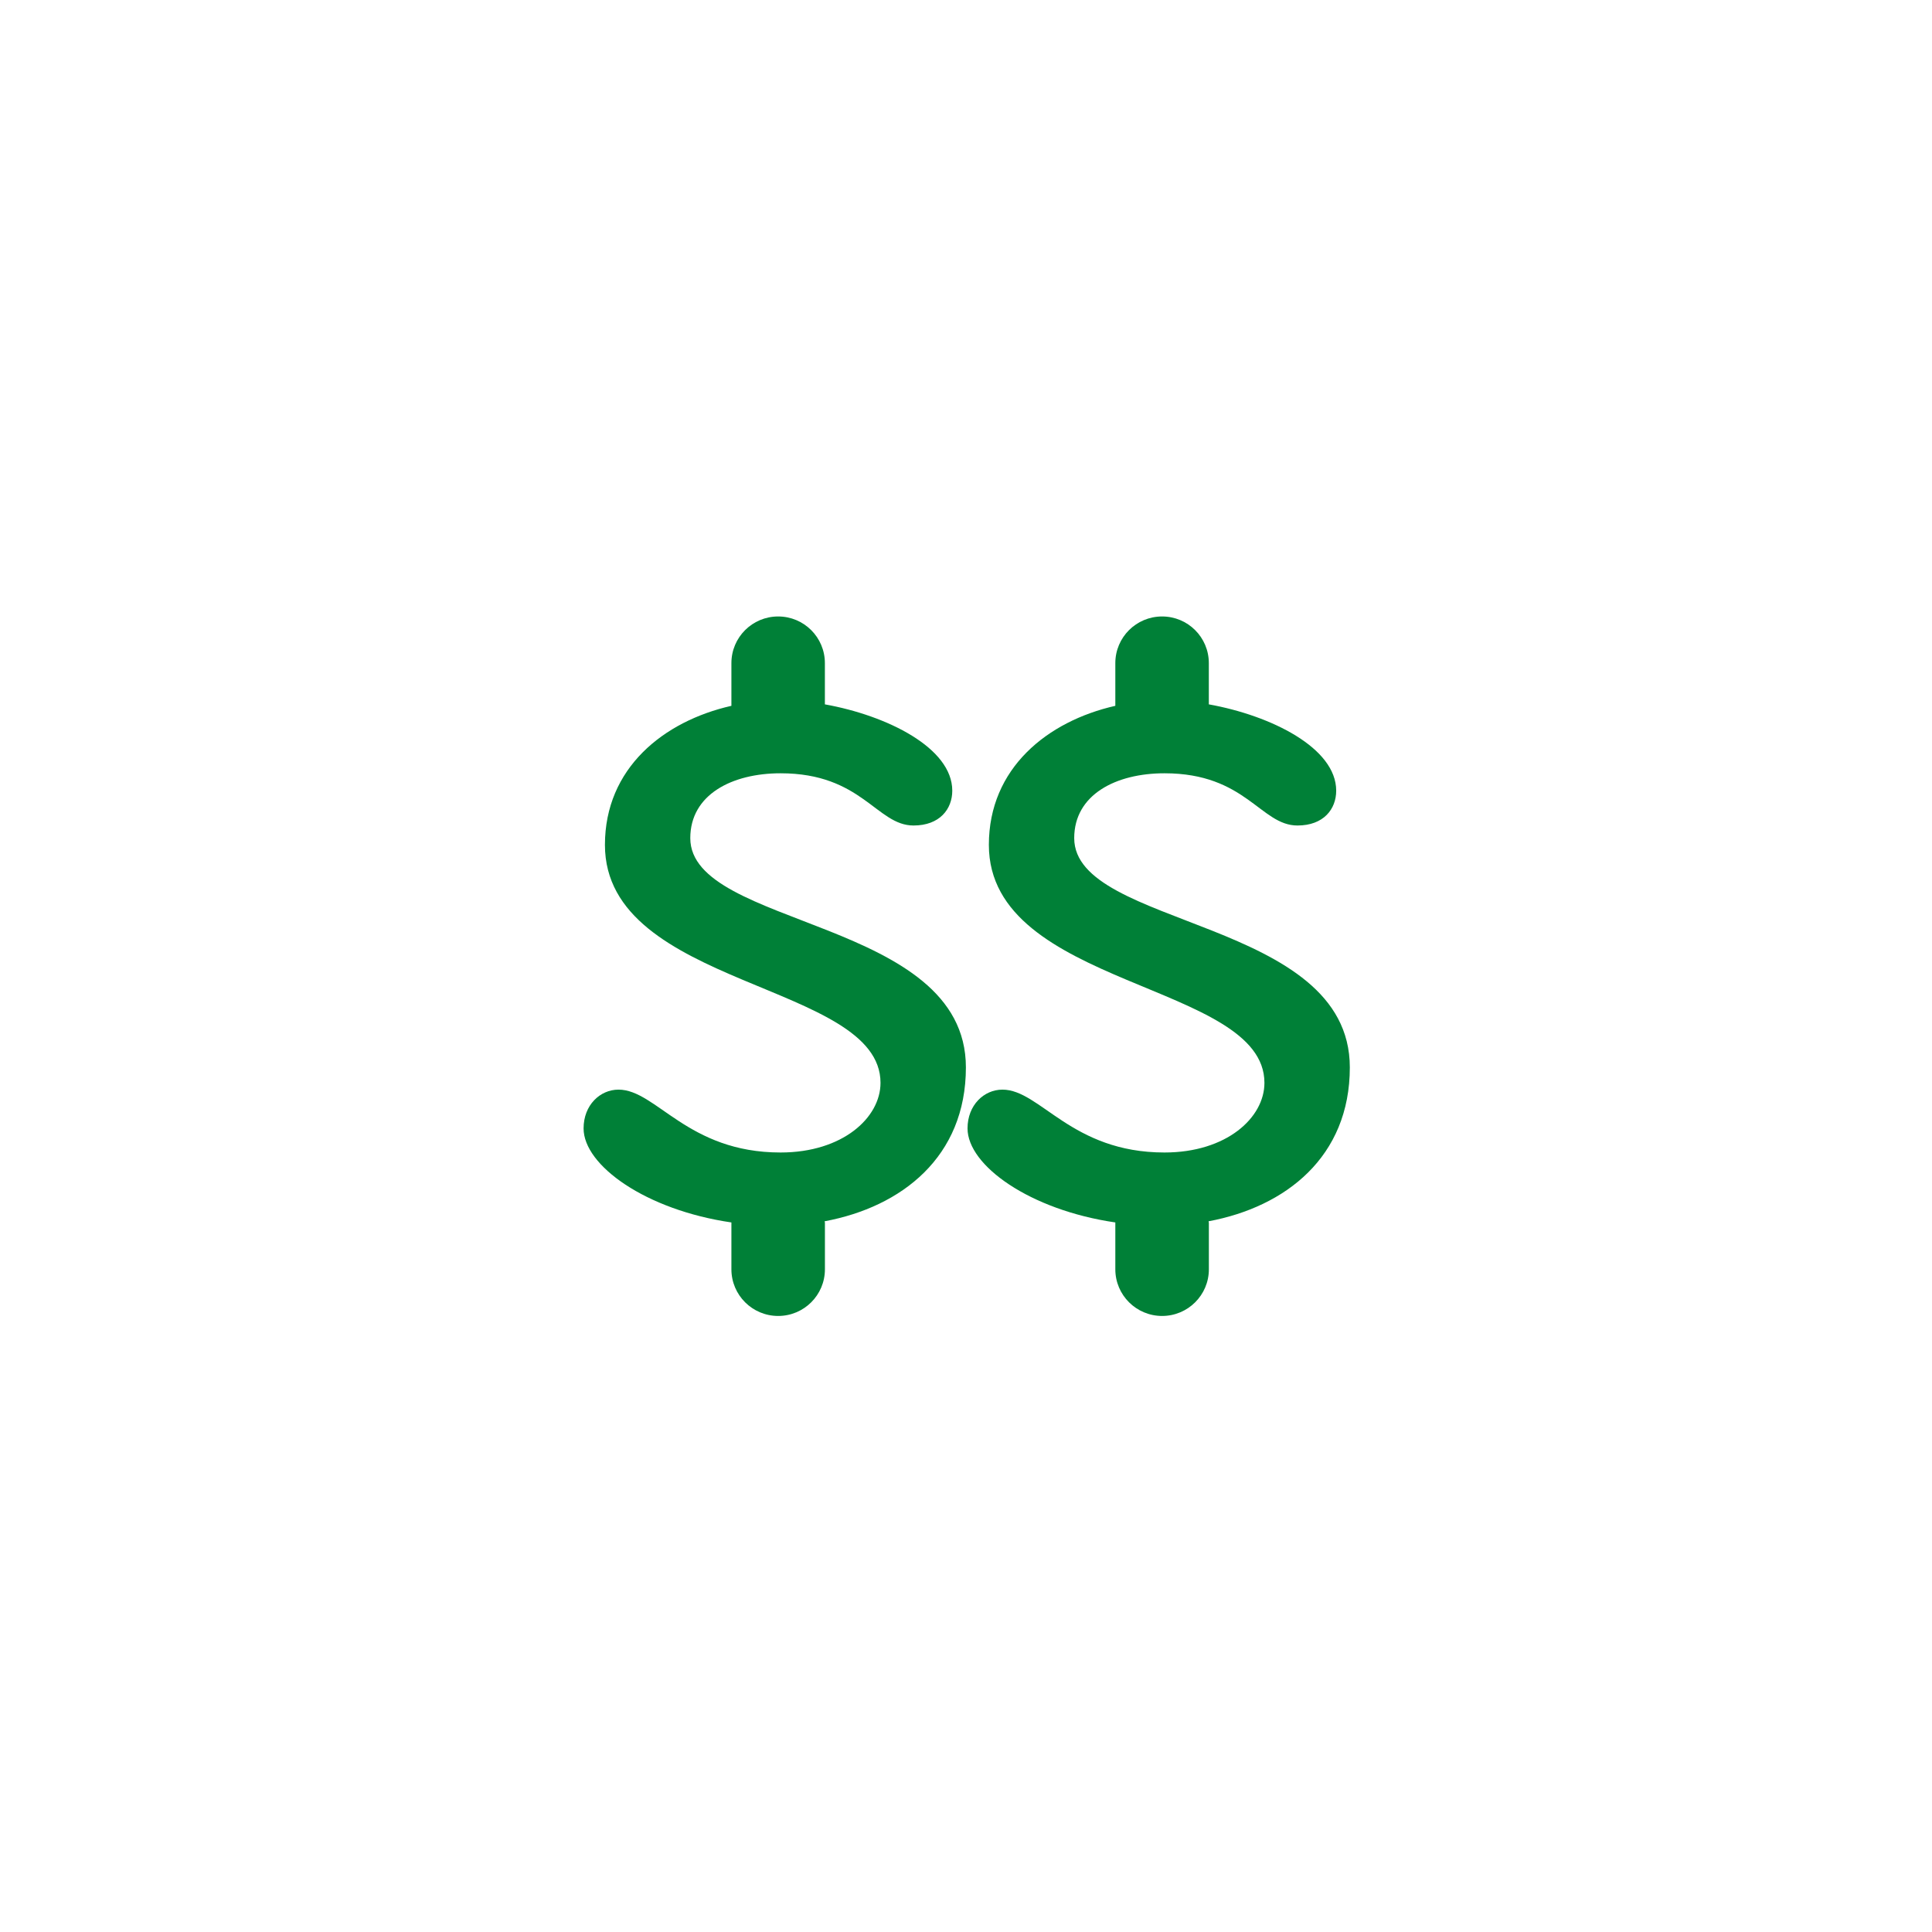 <svg xmlns="http://www.w3.org/2000/svg" width="375" viewBox="0 0 375 375" height="375" version="1.0"><defs><clipPath id="a"><path d="M 113 119.668 L 188 119.668 L 188 255.418 L 113 255.418 Z M 113 119.668"/></clipPath><clipPath id="b"><path d="M 187.02 119.668 L 262 119.668 L 262 255.418 L 187.02 255.418 Z M 187.02 119.668"/></clipPath></defs><path fill="#FFF" d="M-37.5 -37.5H412.5V412.5H-37.5z"/><path fill="#FFF" d="M-37.5 -37.5H412.5V412.5H-37.5z"/><path fill="#FFF" d="M-37.5 -37.5H412.5V412.5H-37.5z"/><g clip-path="url(#a)"><path fill="#008037" d="M 187.48 207.184 C 187.48 178.254 133.984 180.145 133.984 162.68 C 133.984 154.223 142.094 150.094 151.508 150.094 C 167.332 150.094 170.148 160.23 177.316 160.23 C 182.391 160.23 184.836 157.043 184.836 153.473 C 184.836 145.172 172.215 138.891 160.109 136.715 L 160.109 128.707 C 160.109 123.711 156.055 119.656 151.039 119.656 C 146.023 119.656 141.965 123.711 141.965 128.707 L 141.965 137 C 128.766 139.992 117.418 149.117 117.418 163.992 C 117.418 191.781 170.906 190.656 170.906 210.176 C 170.906 216.938 163.562 223.699 151.508 223.699 C 133.422 223.699 127.398 211.496 120.051 211.496 C 116.473 211.496 113.273 214.496 113.273 219.023 C 113.273 226.211 125.359 234.859 141.973 237.277 L 141.965 237.332 L 141.965 246.371 C 141.965 251.371 146.027 255.426 151.043 255.426 C 156.055 255.426 160.117 251.371 160.117 246.371 L 160.117 237.332 C 160.117 237.227 160.066 237.145 160.059 237.051 C 175.008 234.266 187.48 224.551 187.48 207.184 Z M 187.48 207.184"/></g><g clip-path="url(#b)"><path fill="#008037" d="M 262 207.184 C 262 178.254 208.504 180.145 208.504 162.68 C 208.504 154.223 216.617 150.094 226.027 150.094 C 241.852 150.094 244.672 160.23 251.836 160.23 C 256.914 160.23 259.355 157.043 259.355 153.473 C 259.355 145.172 246.734 138.891 234.633 136.715 L 234.633 128.707 C 234.633 123.711 230.578 119.656 225.562 119.656 C 220.543 119.656 216.484 123.711 216.484 128.707 L 216.484 137 C 203.289 139.992 191.938 149.117 191.938 163.992 C 191.938 191.781 245.426 190.656 245.426 210.176 C 245.426 216.938 238.086 223.699 226.027 223.699 C 207.945 223.699 201.918 211.496 194.574 211.496 C 190.996 211.496 187.797 214.496 187.797 219.023 C 187.797 226.211 199.879 234.859 216.496 237.277 L 216.484 237.332 L 216.484 246.371 C 216.484 251.371 220.551 255.426 225.566 255.426 C 230.578 255.426 234.641 251.371 234.641 246.371 L 234.641 237.332 C 234.641 237.227 234.586 237.145 234.578 237.051 C 249.531 234.266 262 224.551 262 207.184 Z M 262 207.184"/></g></svg>
